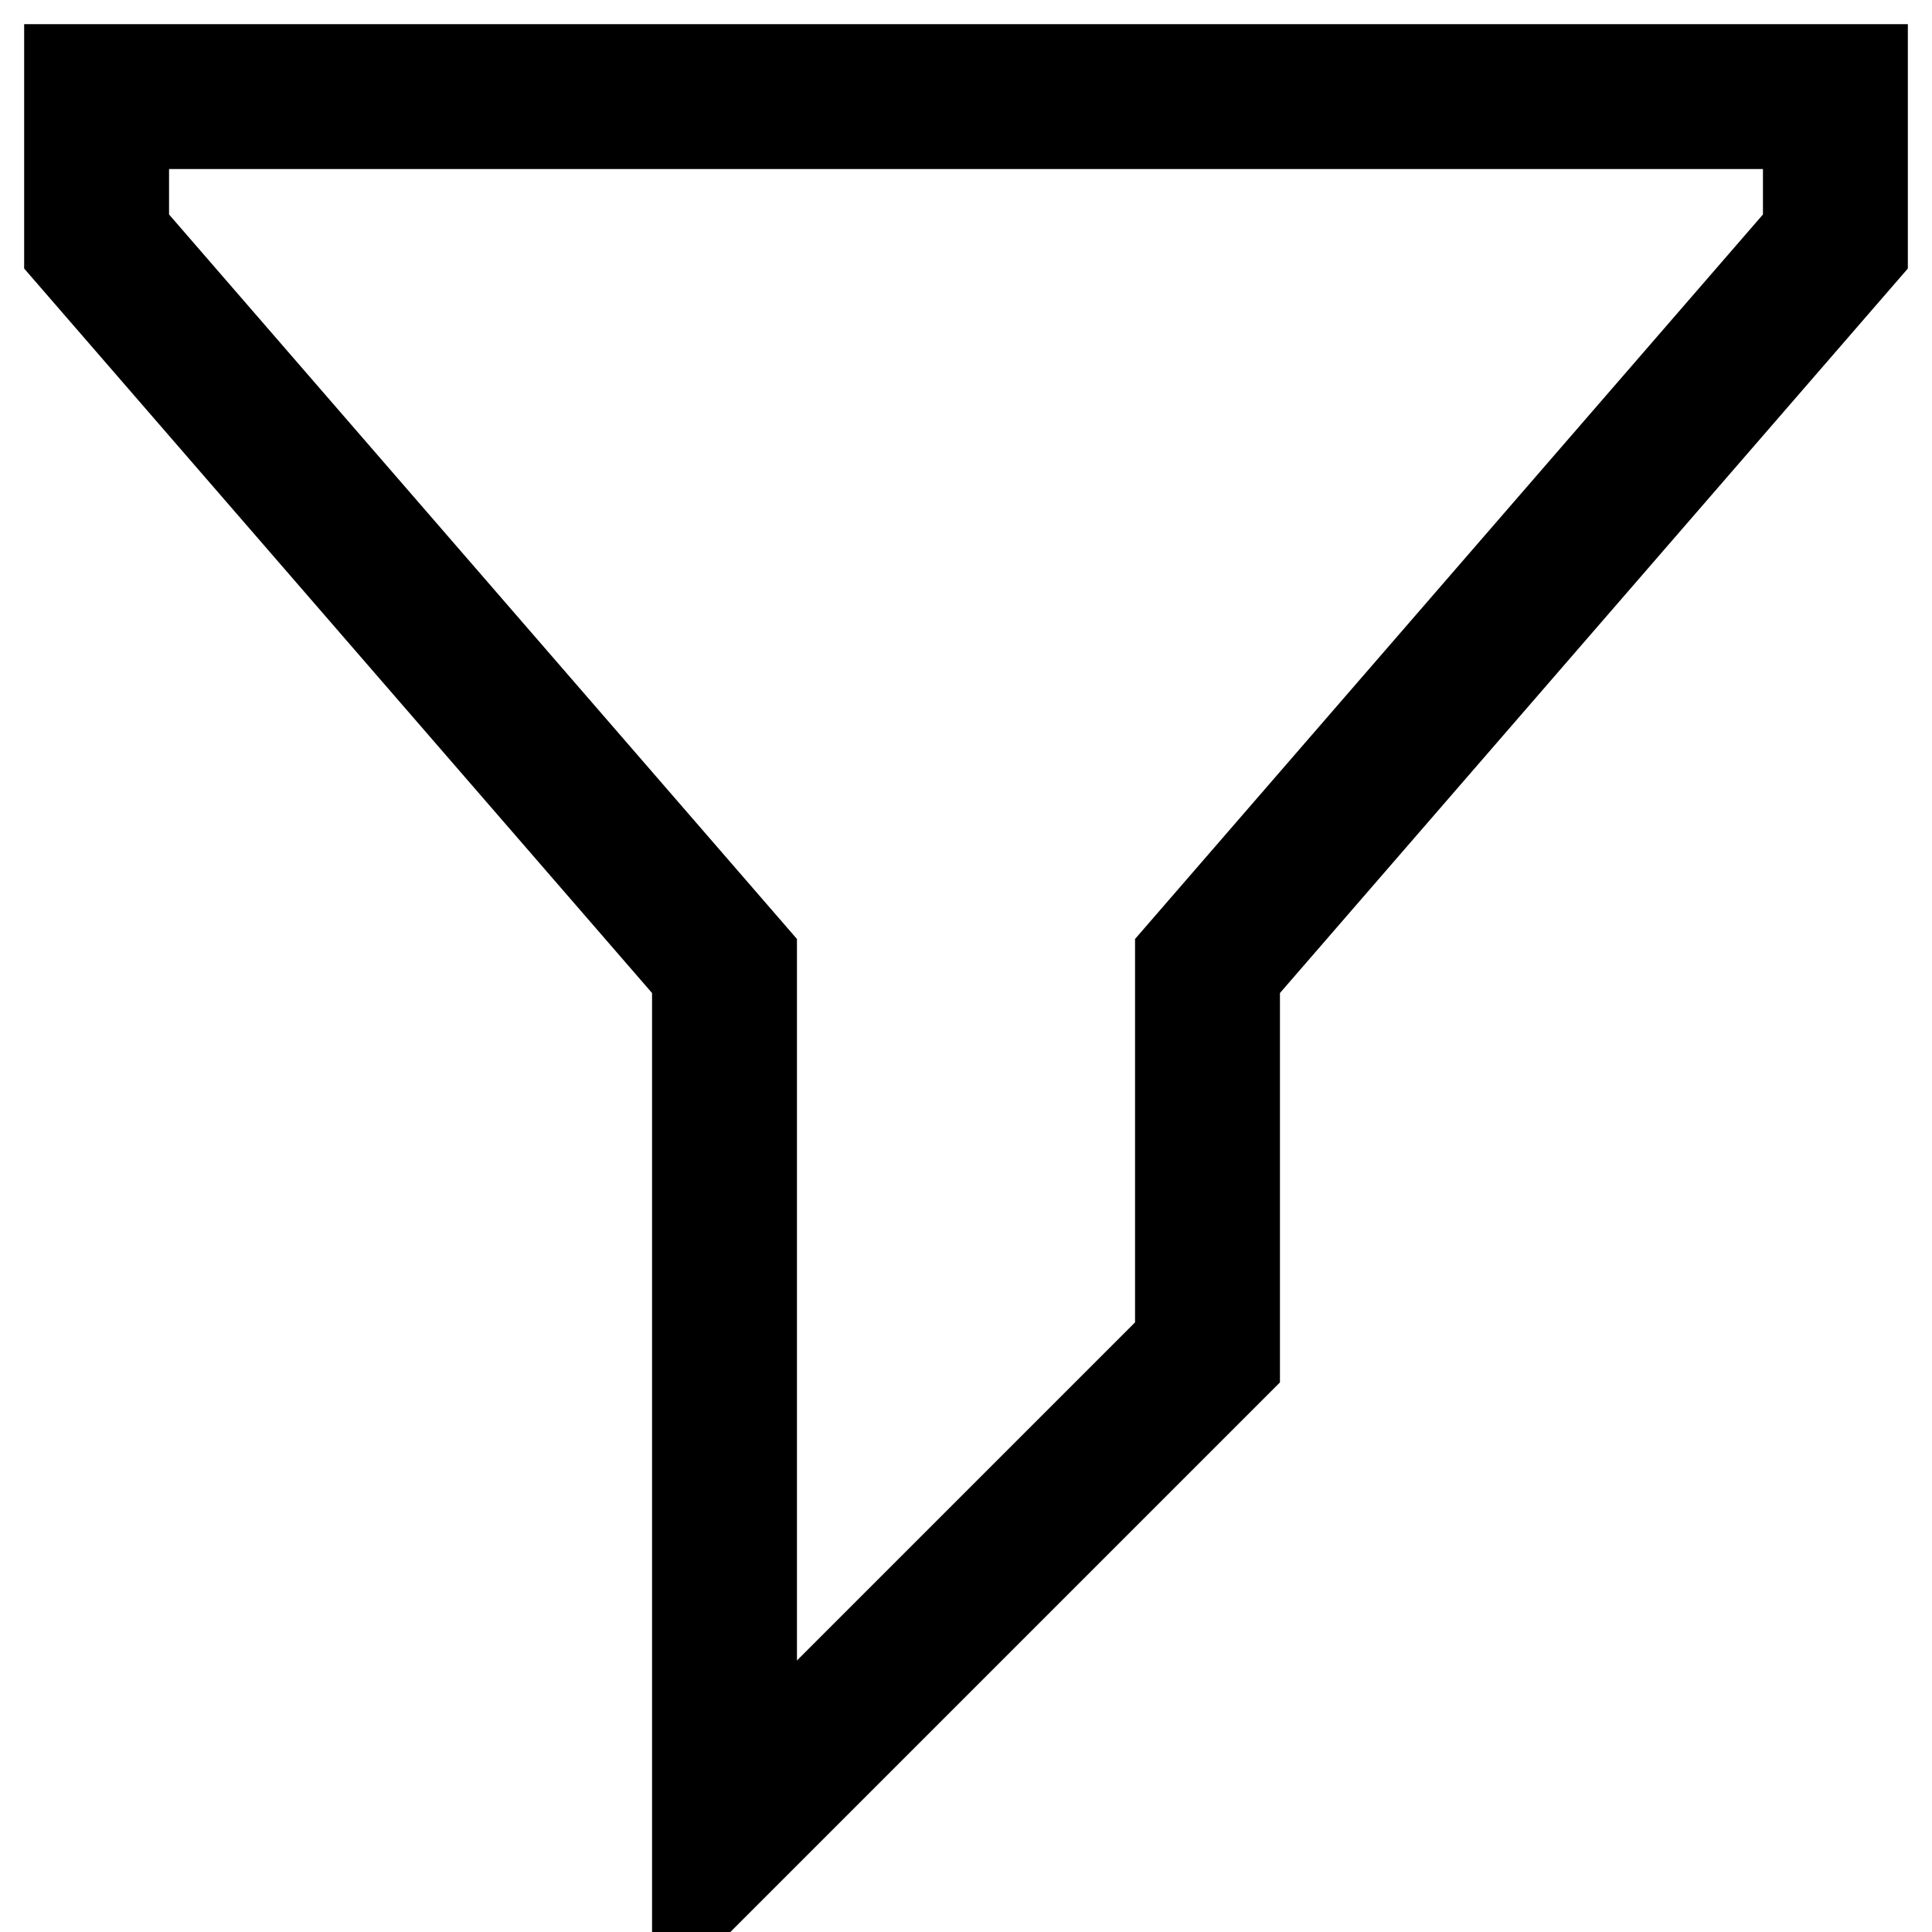 <?xml version="1.0" encoding="utf-8"?>
<!-- Generator: Adobe Illustrator 19.1.0, SVG Export Plug-In . SVG Version: 6.00 Build 0)  -->
<svg x="0px" y="0px" viewBox="0 0 40 40" xmlns="http://www.w3.org/2000/svg" xml:space="preserve">
<g>

	<!--path fill="none" stroke="black" stroke-width="3" d="M4,2 h24 v3 L20,20 v8 L12,34 v-14 L4,5 v-4.5"/-->
	<path fill="none" stroke="black" stroke-width="3" stroke-linejoin="miter" d="M2,2 h36 v3 L25,20 v8 L15,38 v-18 L2,5 v-3 z"/>
	<!--path fill="none" stroke="black" stroke-width="3" stroke-linejoin="miter" d="M2,2 h36 v3 L28,20 v8 L20,38 v-18 L4,5 v-3 z"/-->
</g>
</svg>
